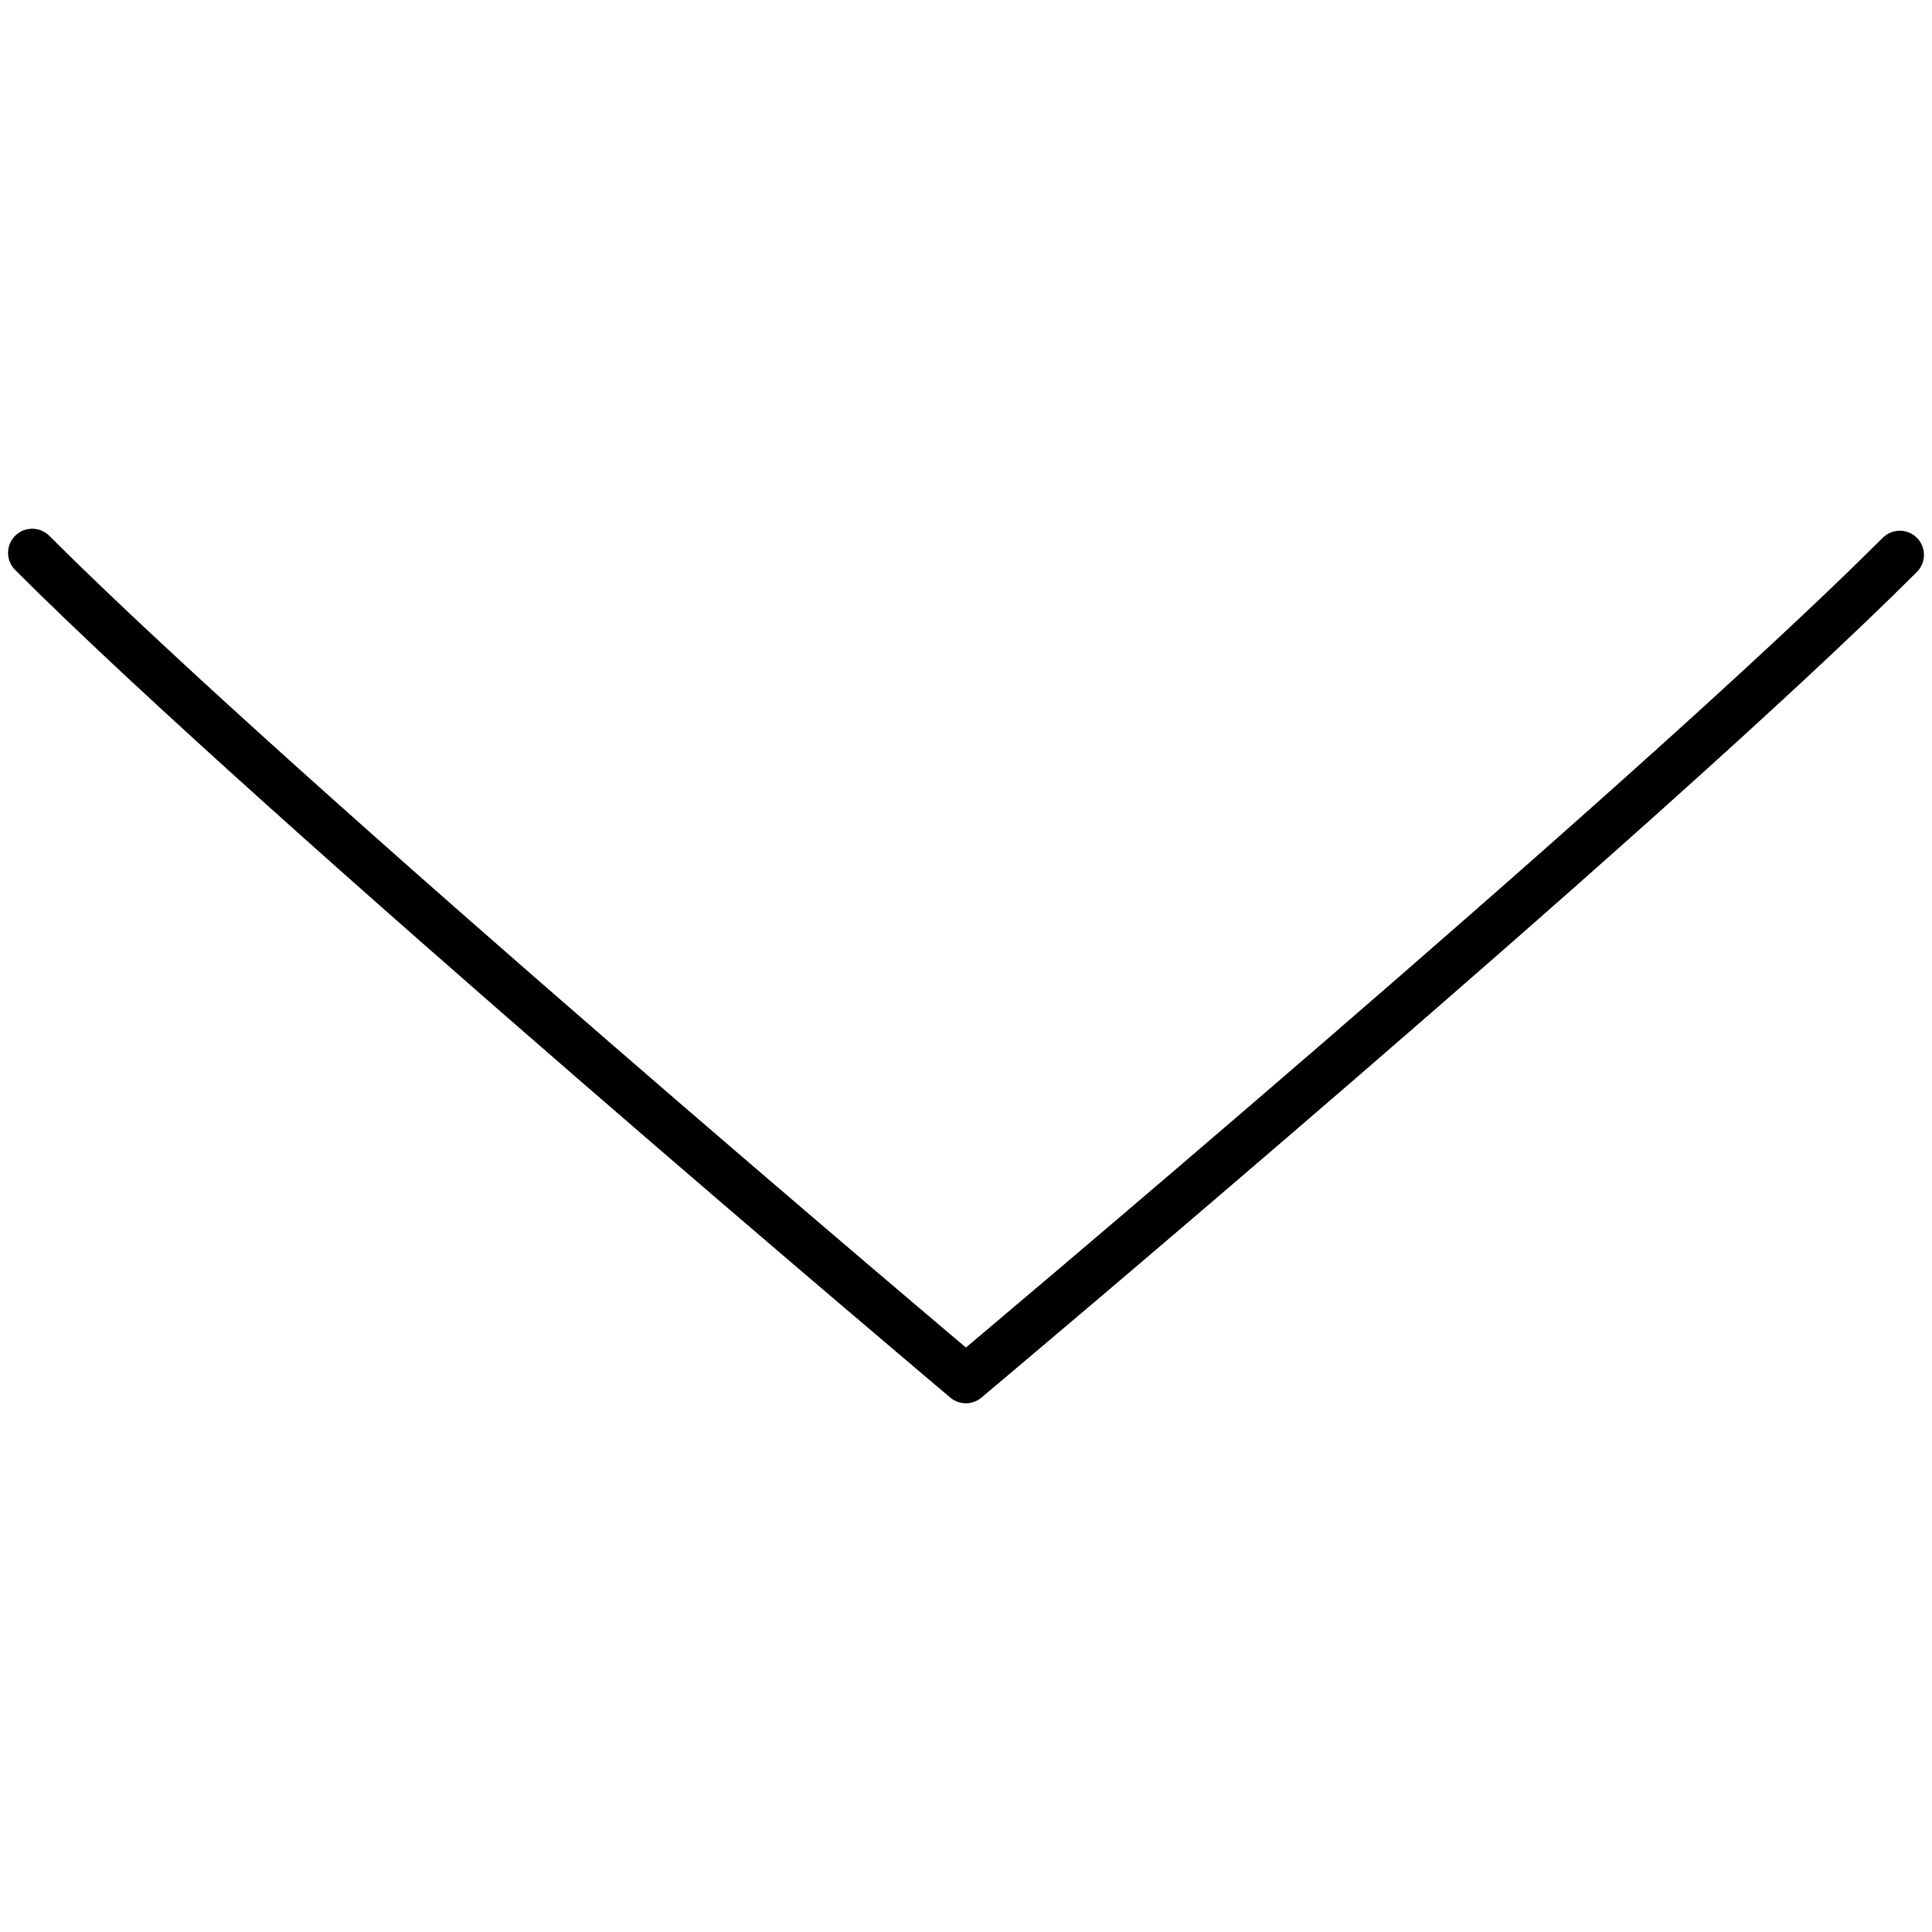 <svg class="svgicon" id="svg88" preserveAspectRatio="xMidYMid meet" xmlns="http://www.w3.org/2000/svg" viewBox="0 0 60 60"><style> #svg88 path, #svg88 circle, #svg88 polygon, #svg88 rect { fill: rgb(0, 0, 0) } #svg88 defs &gt; path { fill: none }  #svg88 path[fill="none"], #svg88 circle[fill="none"], #svg88 polygon[fill="none"], #svg88 rect[fill="none"] { fill: none } </style><path fill="none" stroke="rgb(0, 0, 0)" stroke-width="1.5" stroke-linecap="round" stroke-linejoin="round" stroke-miterlimit="10" d=" M59,17.232C51.236,24.998,29.996,42.83,29.996,42.83S8.765,24.937,1,17.17"></path></svg>